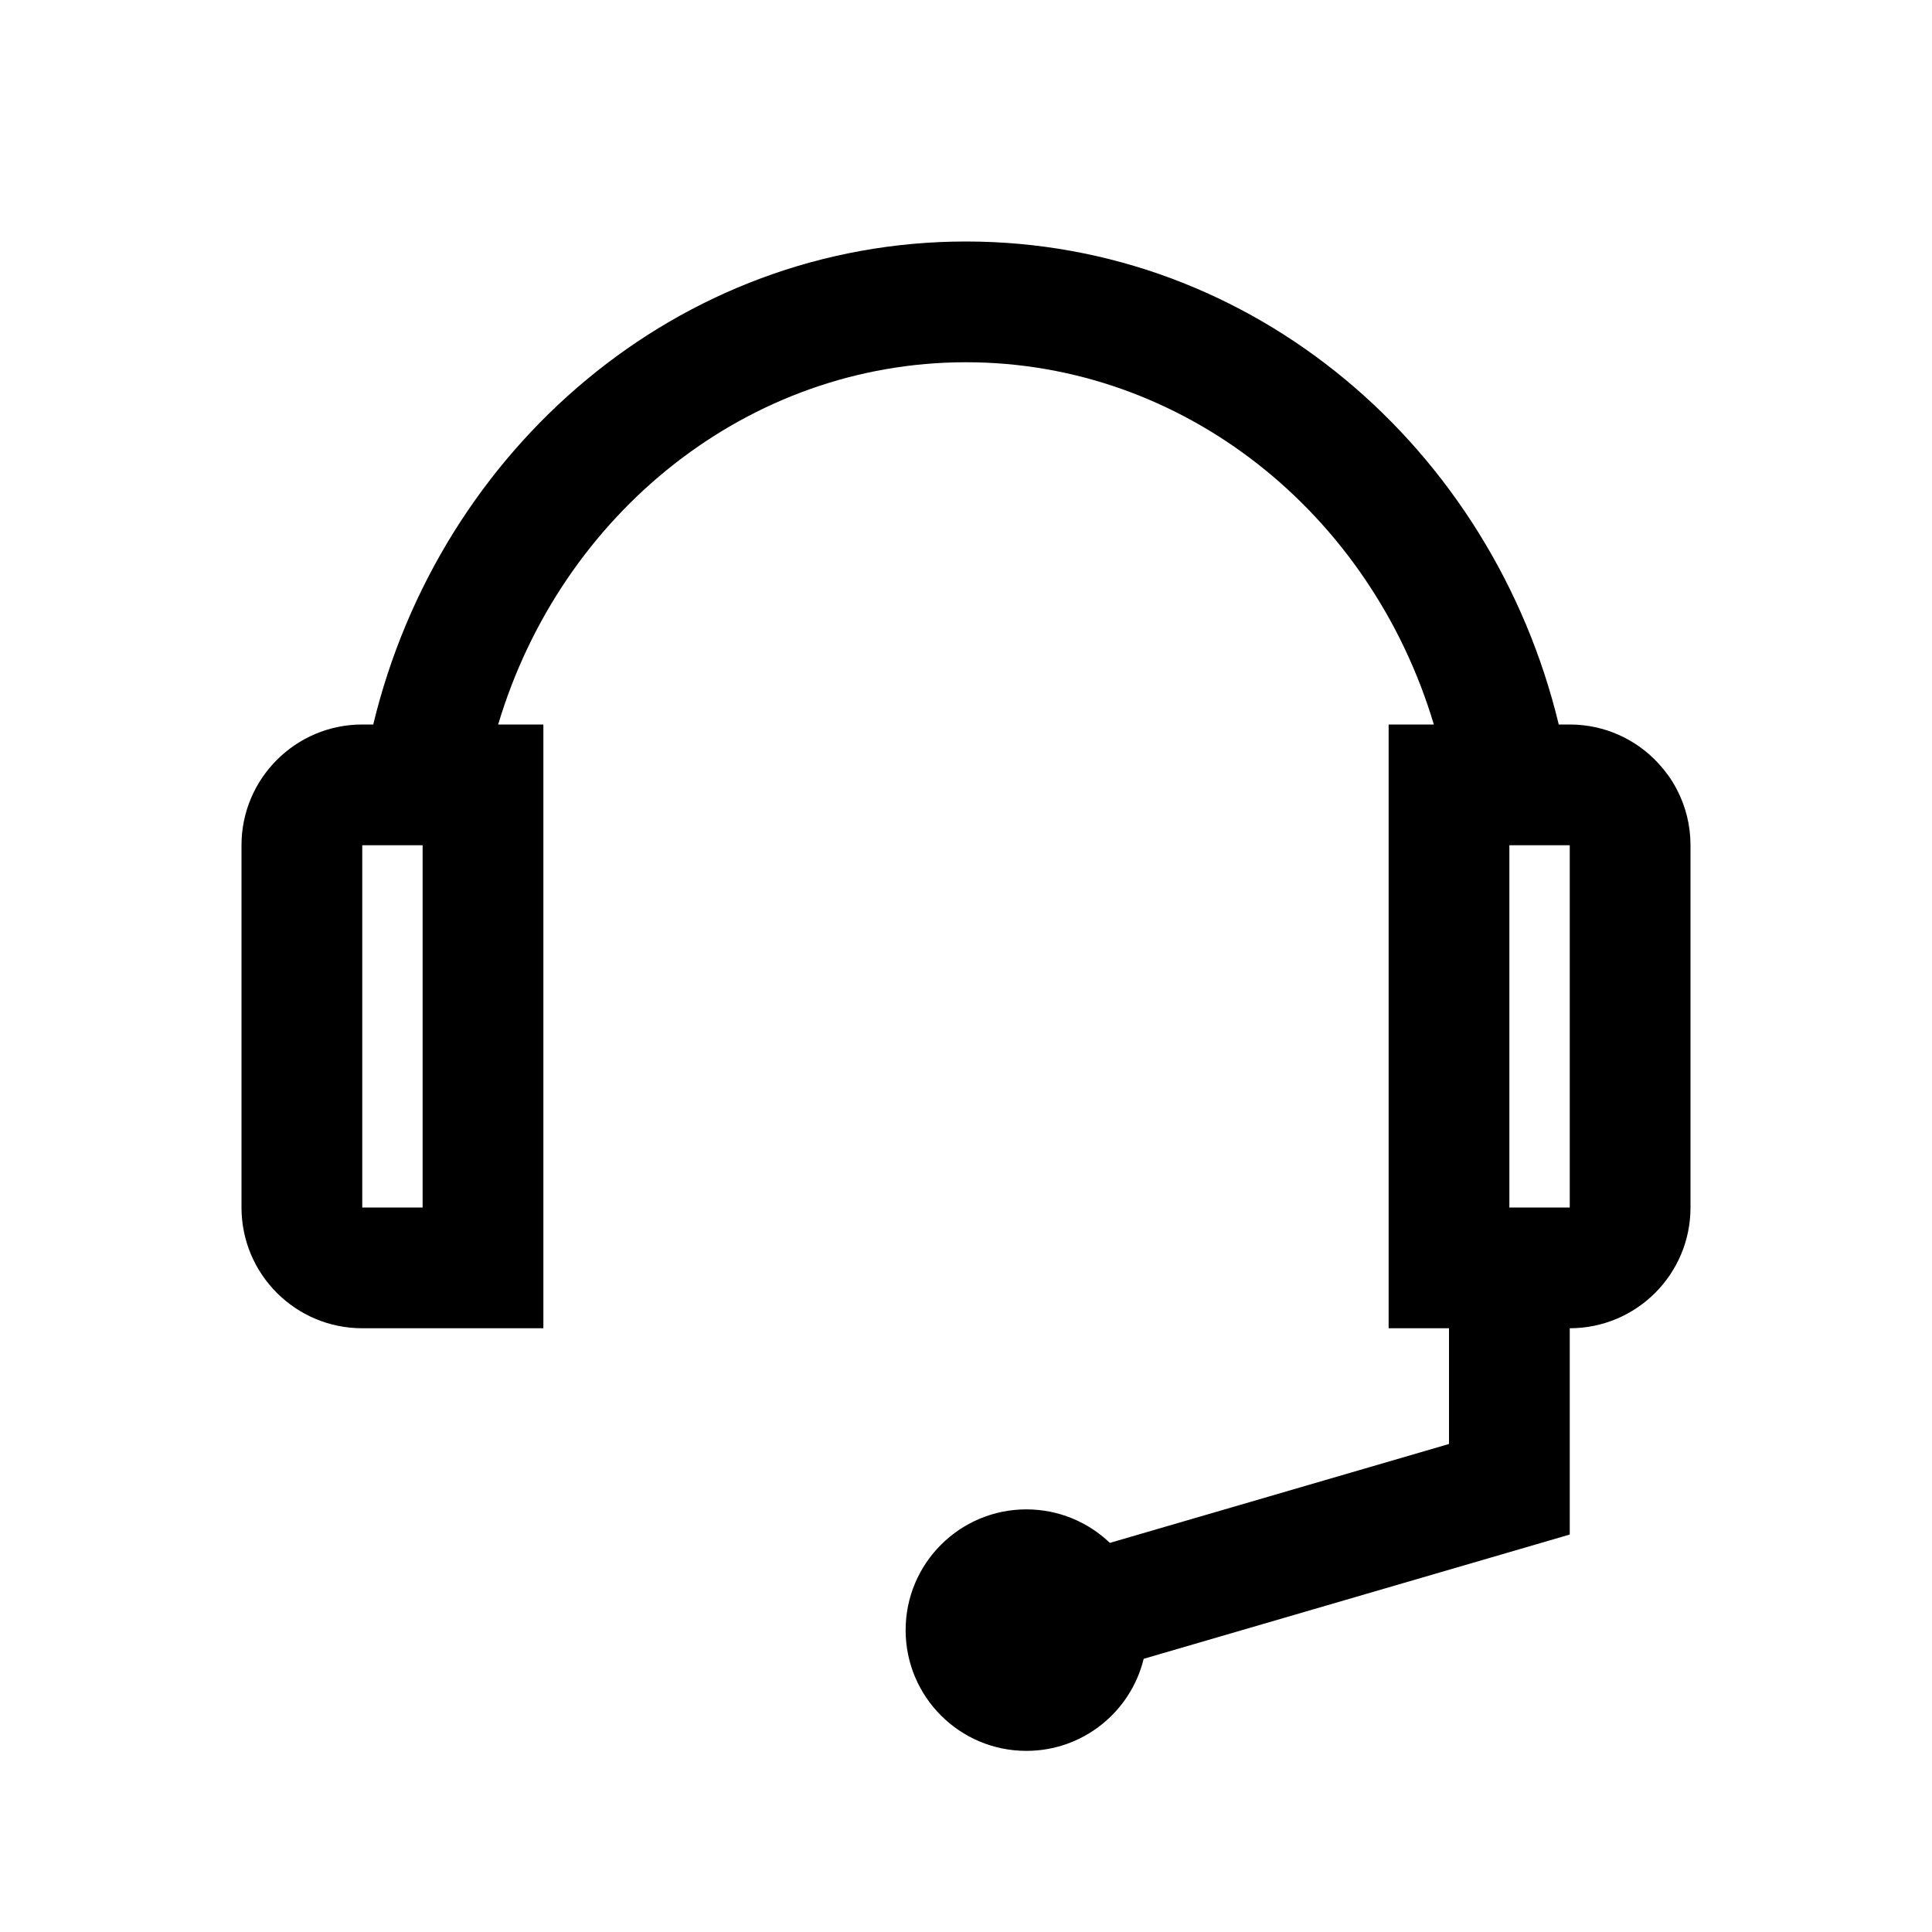 <svg width="32" height="32" viewBox="0 0 32 32" fill="none" xmlns="http://www.w3.org/2000/svg">
    <path fill-rule="evenodd" clip-rule="evenodd" d="M8.251 12C9.299 8.495 12.398 6 16 6C19.602 6 22.701 8.495 23.749 12H23V22H24V23.917L18.383 25.555C18.023 25.211 17.536 25 17 25C15.896 25 15 25.895 15 27C15 28.105 15.896 29 17 29C17.941 29 18.73 28.35 18.943 27.475L26 25.417V22C27.105 22 28 21.105 28 20V14C28 13.67 27.92 13.358 27.778 13.084C27.733 12.997 27.683 12.914 27.626 12.836C27.576 12.768 27.523 12.703 27.467 12.642C27.102 12.247 26.58 12 26 12H25.818C24.717 7.434 20.769 4 16 4C11.231 4 7.283 7.434 6.182 12H6C4.896 12 4 12.896 4 14V20C4 21.105 4.896 22 6 22H9V12H8.251ZM7 14H6V20H7V14ZM26 14H25V20H26V14Z" fill="black"/>
</svg>
